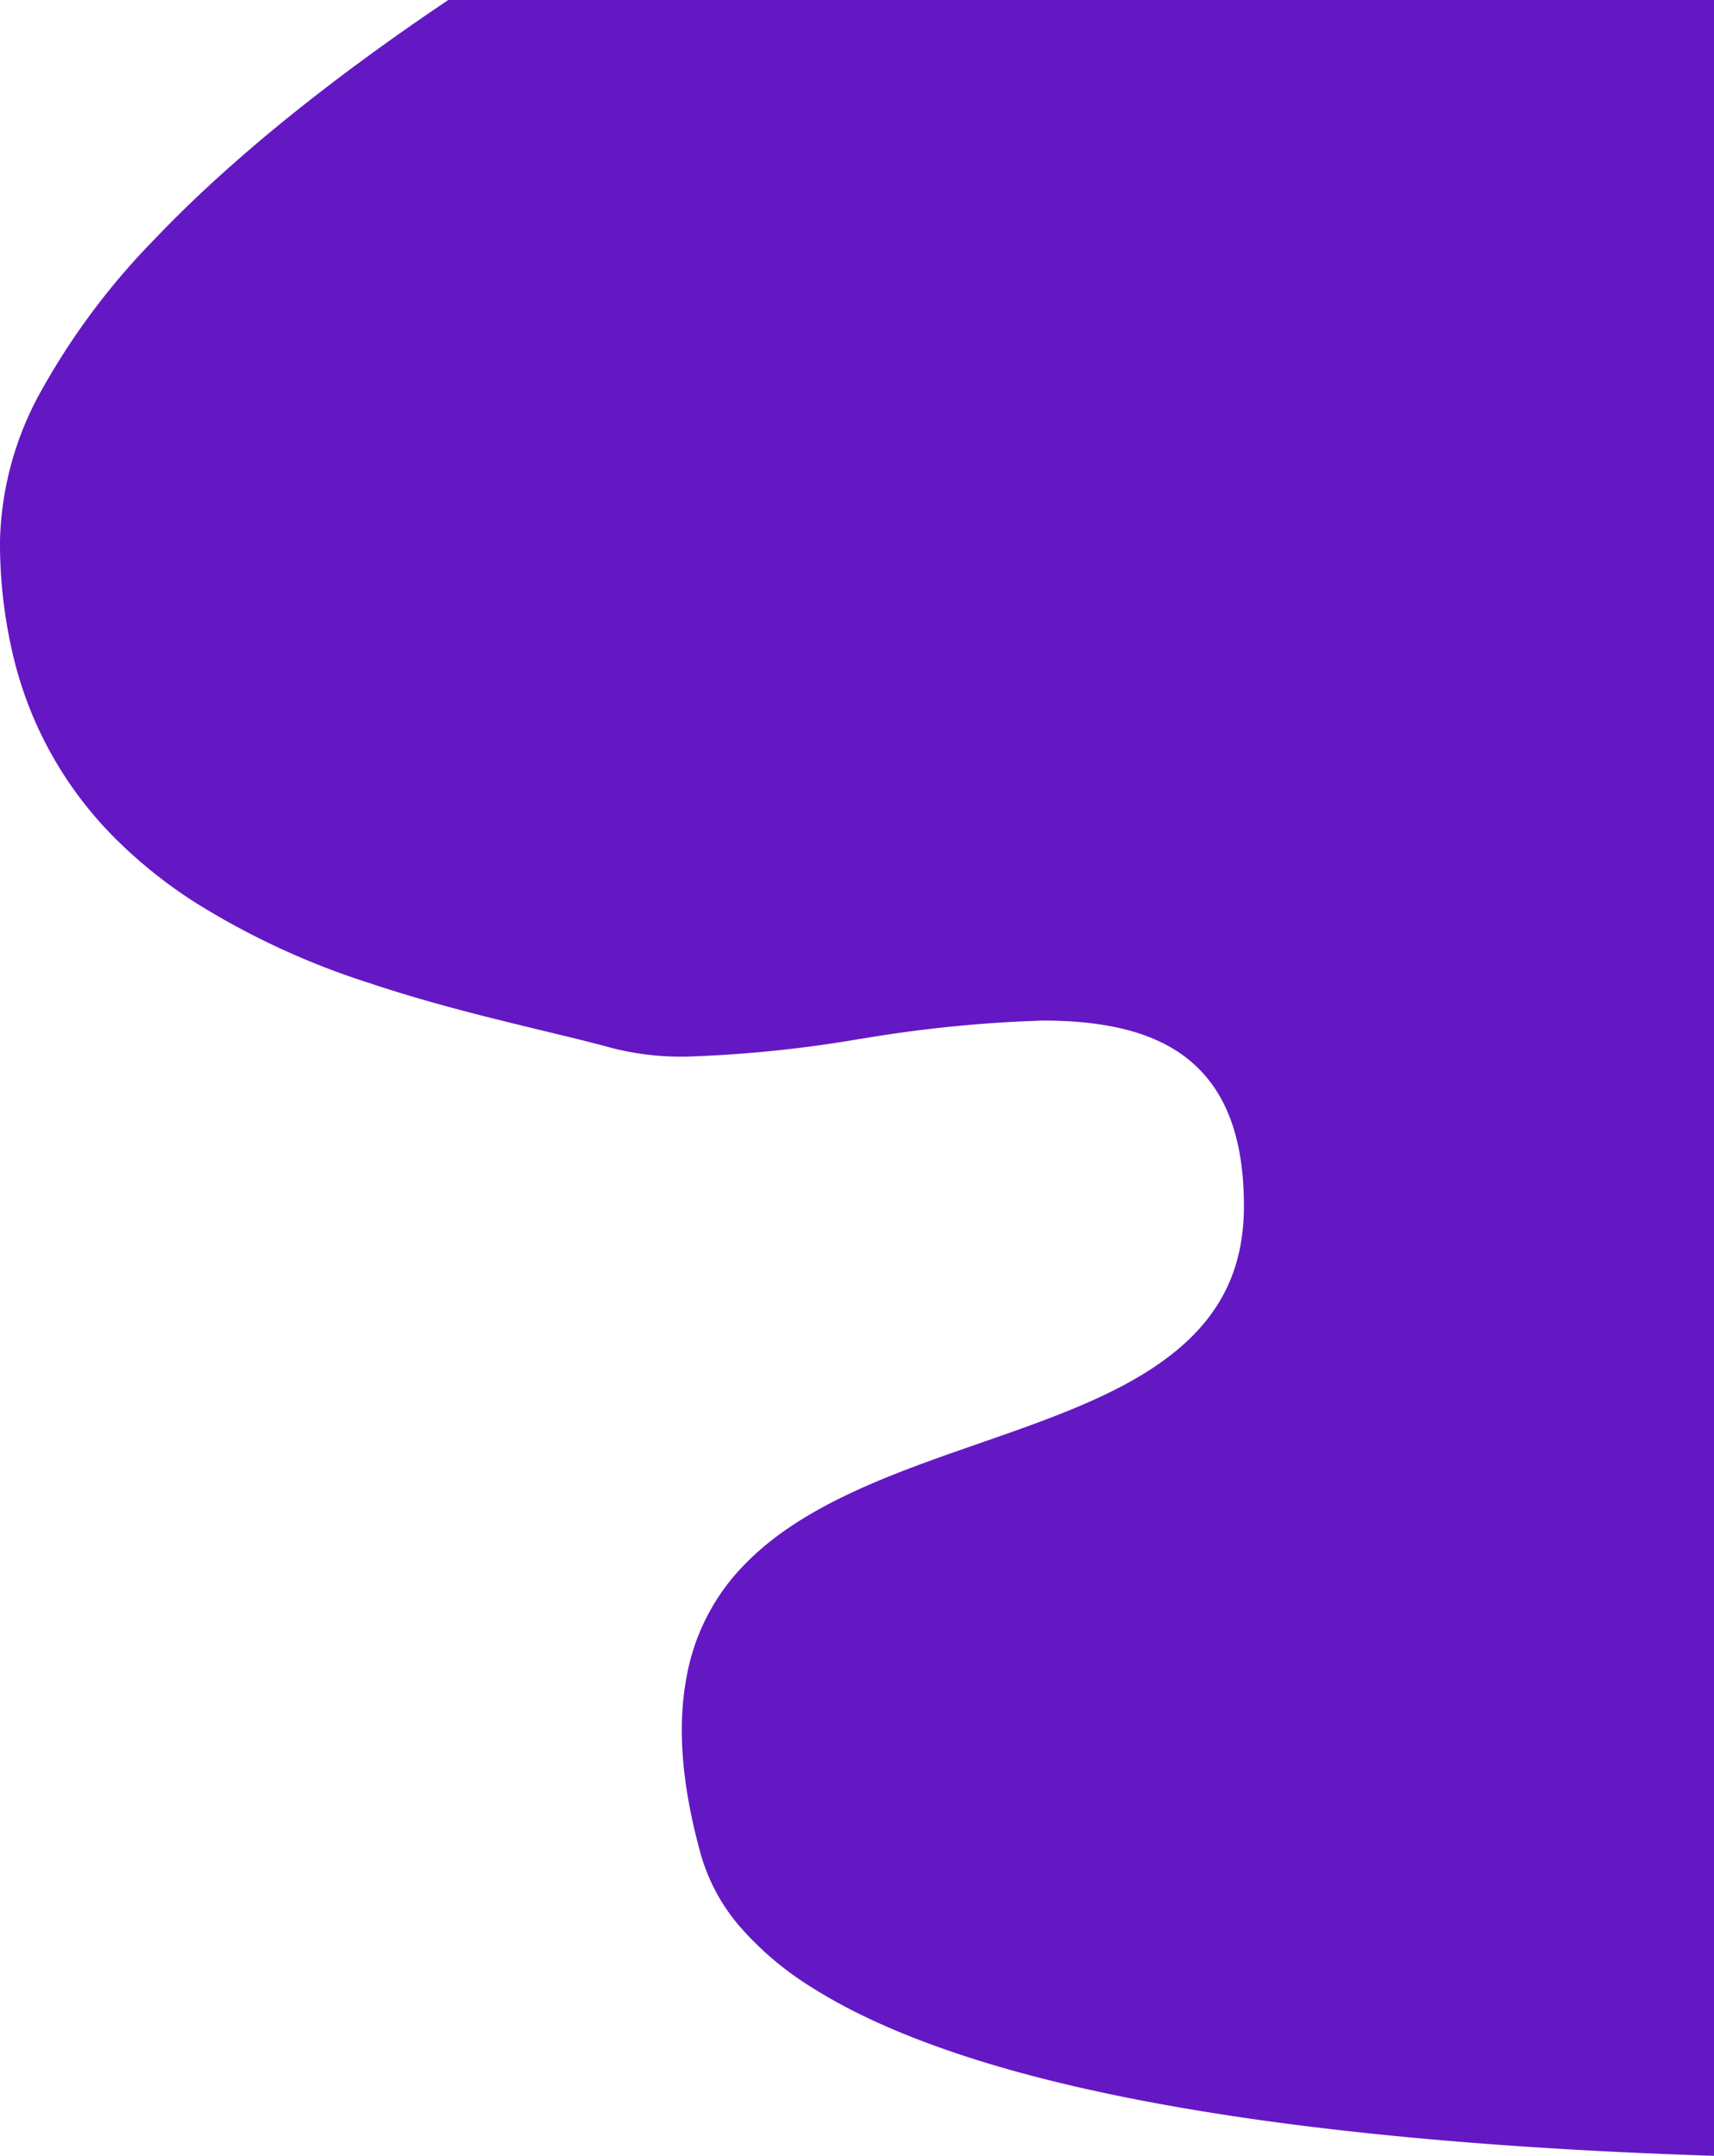 <svg xmlns="http://www.w3.org/2000/svg" width="150.815" height="189.651" viewBox="0 0 150.815 189.651">
  <path id="Subtraction_8" data-name="Subtraction 8" d="M155.5,261.15c-24.8-.8-44.779-3.112-59.394-6.878-8.348-2.152-15.062-4.815-19.953-7.914a27.687,27.687,0,0,1-6.342-5.346,16.77,16.77,0,0,1-3.462-6.376c-1.669-6.051-2.083-11.133-1.266-15.535a18.832,18.832,0,0,1,5.144-9.995c5.073-5.22,12.972-7.969,20.61-10.627,6.047-2.1,11.758-4.093,16.1-7.2,4.912-3.515,7.2-7.862,7.2-13.681,0-6.146-1.664-10.418-5.087-13.059-2.839-2.192-6.958-3.258-12.59-3.258a116.243,116.243,0,0,0-15.876,1.584l-.021,0-.254.037a110.373,110.373,0,0,1-15.192,1.549,24.7,24.7,0,0,1-6.478-.729c-1.817-.5-3.881-.995-6.066-1.524l-.089-.022H52.48l-.028-.007c-4.625-1.119-9.867-2.386-15.2-4.168a67.414,67.414,0,0,1-15.567-7.22,42.008,42.008,0,0,1-6.727-5.392,33.606,33.606,0,0,1-8.973-15.627,42.763,42.763,0,0,1-1.3-10.747,28.413,28.413,0,0,1,3.752-13.359A62.431,62.431,0,0,1,18.329,92.5c6.408-6.732,15.088-13.8,25.8-21H155.5v189.65h0Z" transform="translate(-4.685 -71.5)" fill="#6418c3"/>
</svg>
